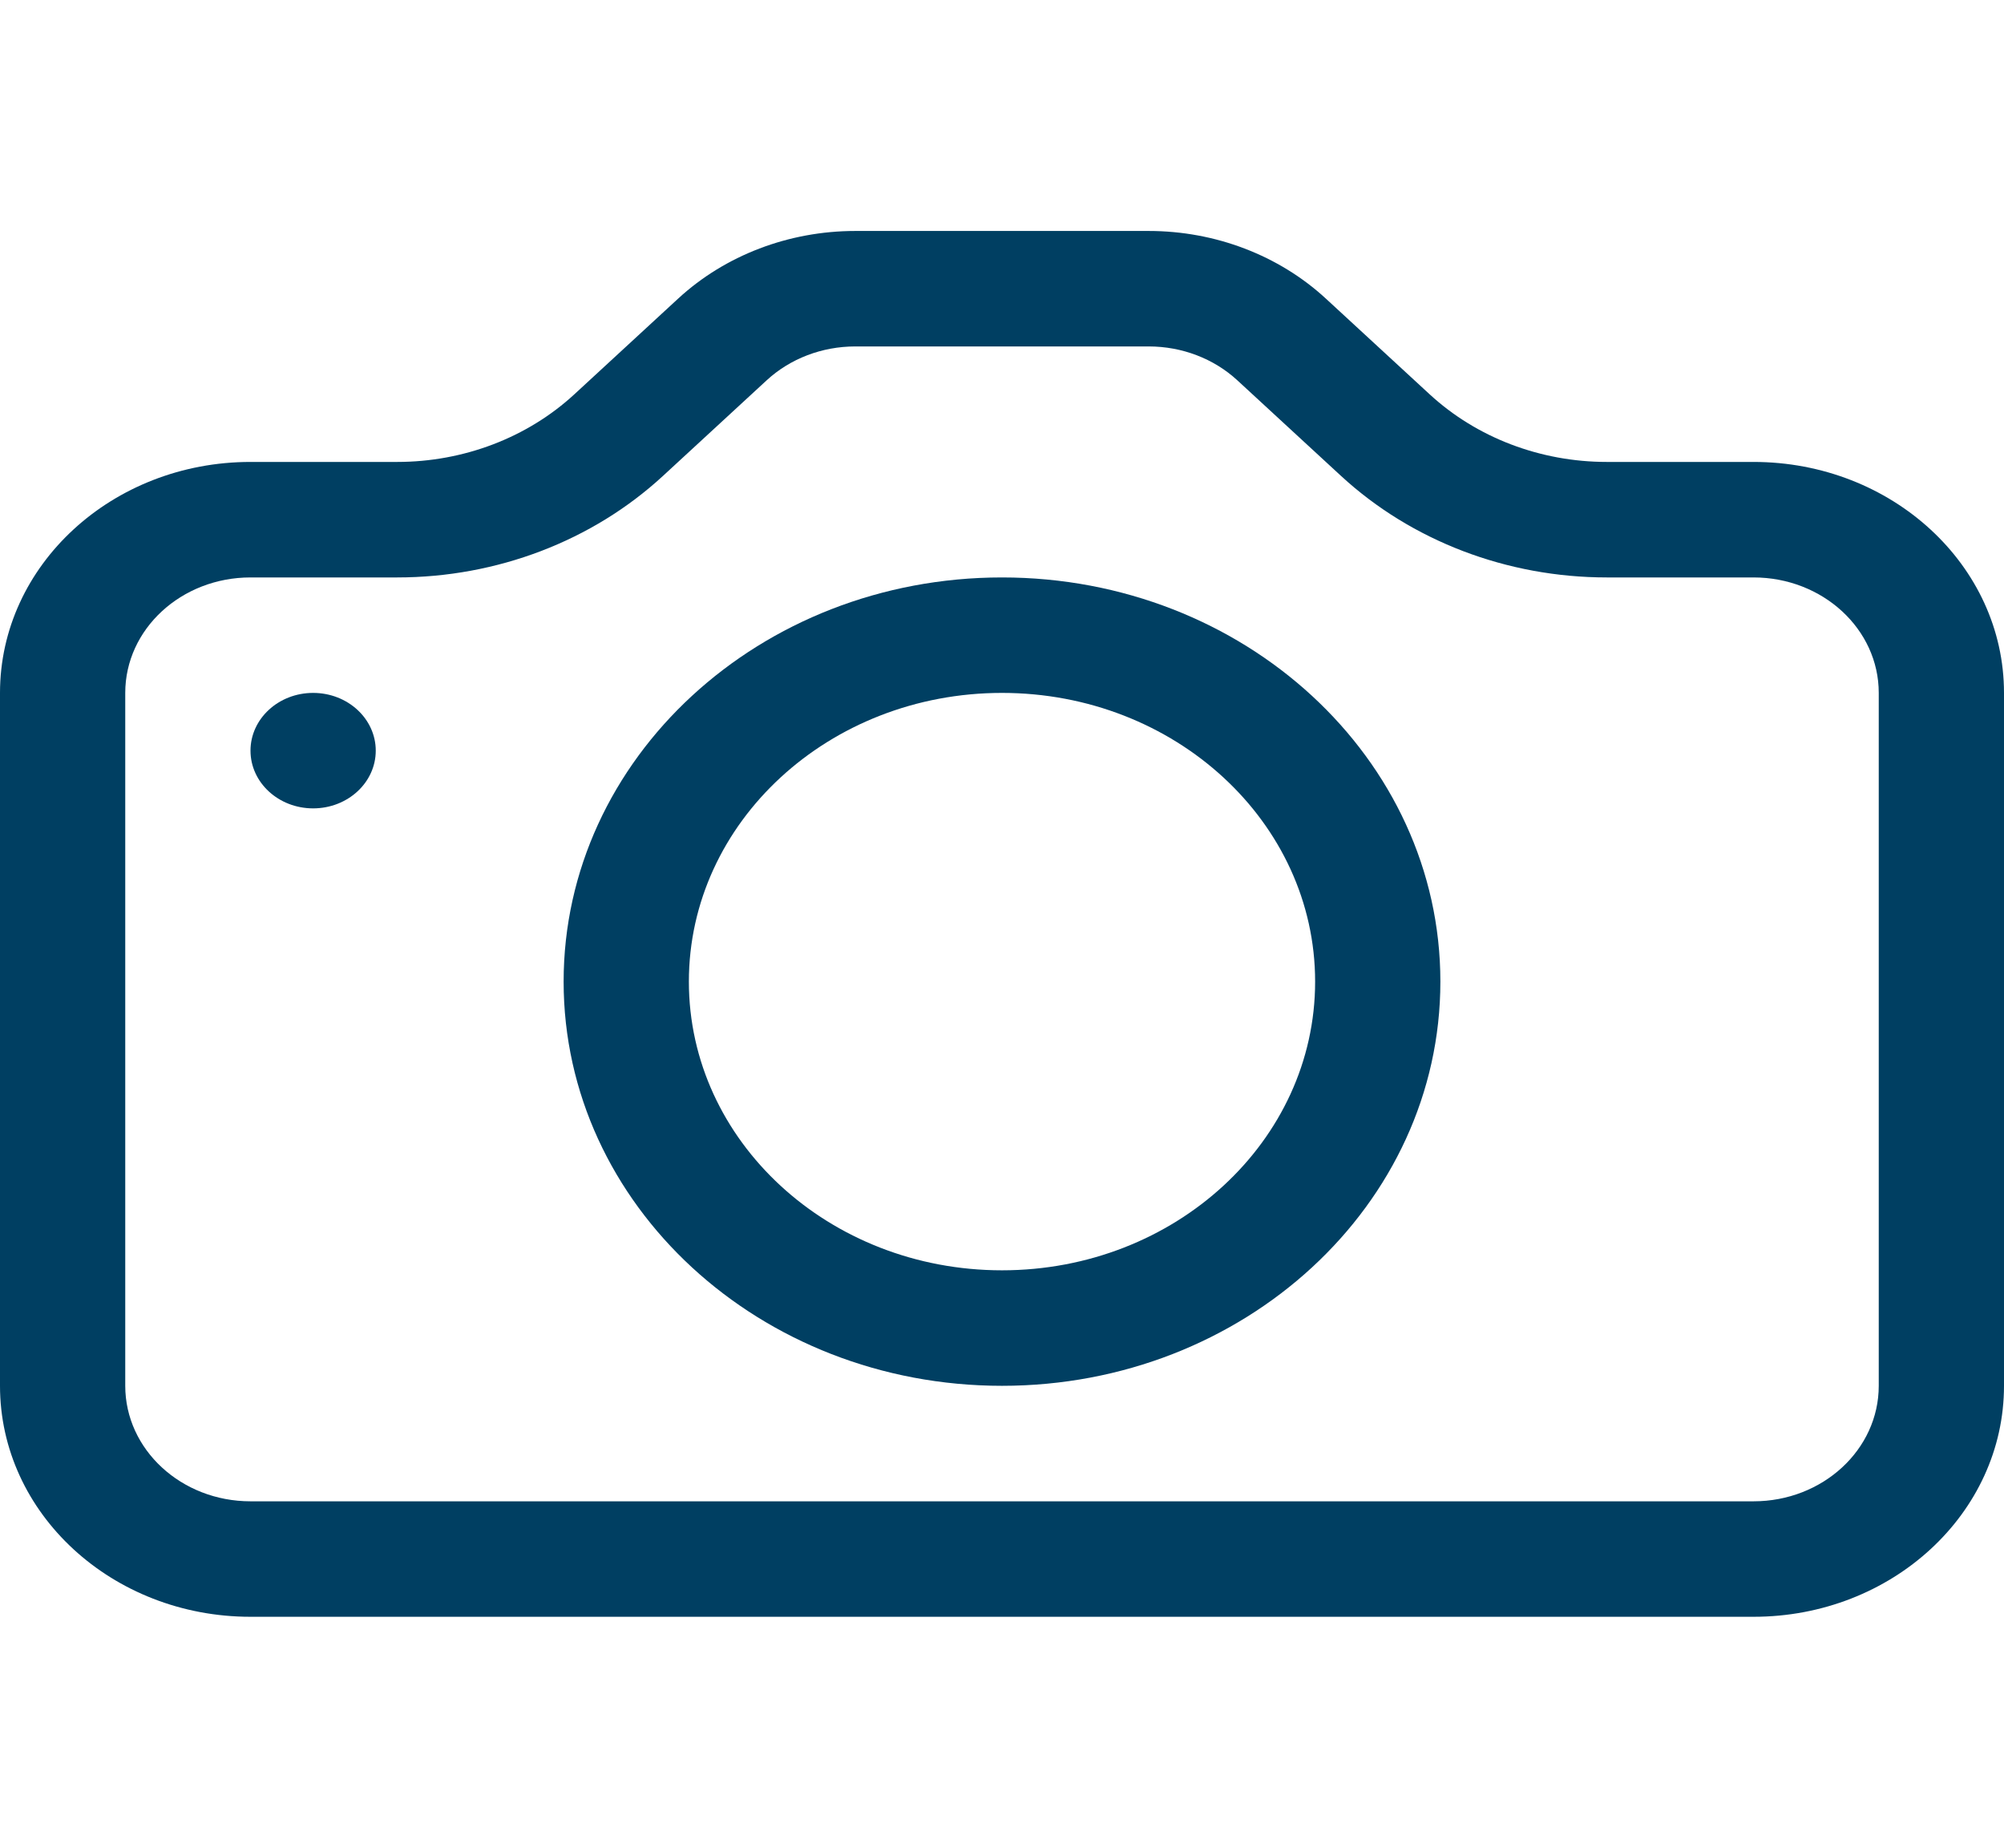 <svg width="64" height="59" viewBox="0 0 64 59" fill="none" xmlns="http://www.w3.org/2000/svg">
<path d="M60 44.25C60 46.287 58.209 47.938 56 47.938H8C5.791 47.938 4 46.286 4 44.25V22.125C4 20.088 5.791 18.438 8 18.438H12.686C15.869 18.438 18.921 17.272 21.172 15.197L24.485 12.143C25.235 11.451 26.253 11.062 27.314 11.062H36.686C37.747 11.062 38.765 11.451 39.515 12.143L42.828 15.197C45.079 17.272 48.131 18.438 51.314 18.438H56C58.209 18.438 60 20.088 60 22.125V44.25ZM8 14.75C3.582 14.75 0 18.052 0 22.125V44.25C0 48.323 3.582 51.625 8 51.625H56C60.418 51.625 64 48.323 64 44.25V22.125C64 18.052 60.418 14.75 56 14.75H51.314C49.192 14.75 47.157 13.973 45.657 12.59L42.343 9.535C40.843 8.152 38.808 7.375 36.686 7.375H27.314C25.192 7.375 23.157 8.152 21.657 9.535L18.343 12.59C16.843 13.973 14.808 14.75 12.686 14.75H8Z" fill="#003F62"/>
<path d="M32 40.562C26.477 40.562 22 36.435 22 31.344C22 26.252 26.477 22.125 32 22.125C37.523 22.125 42 26.252 42 31.344C42 36.435 37.523 40.562 32 40.562ZM32 44.25C39.732 44.25 46 38.472 46 31.344C46 24.216 39.732 18.438 32 18.438C24.268 18.438 18 24.216 18 31.344C18 38.472 24.268 44.25 32 44.25Z" fill="#003F62"/>
<path d="M12 23.969C12 24.987 11.105 25.812 10 25.812C8.895 25.812 8 24.987 8 23.969C8 22.951 8.895 22.125 10 22.125C11.105 22.125 12 22.951 12 23.969Z" fill="#003F62"/>
</svg>
